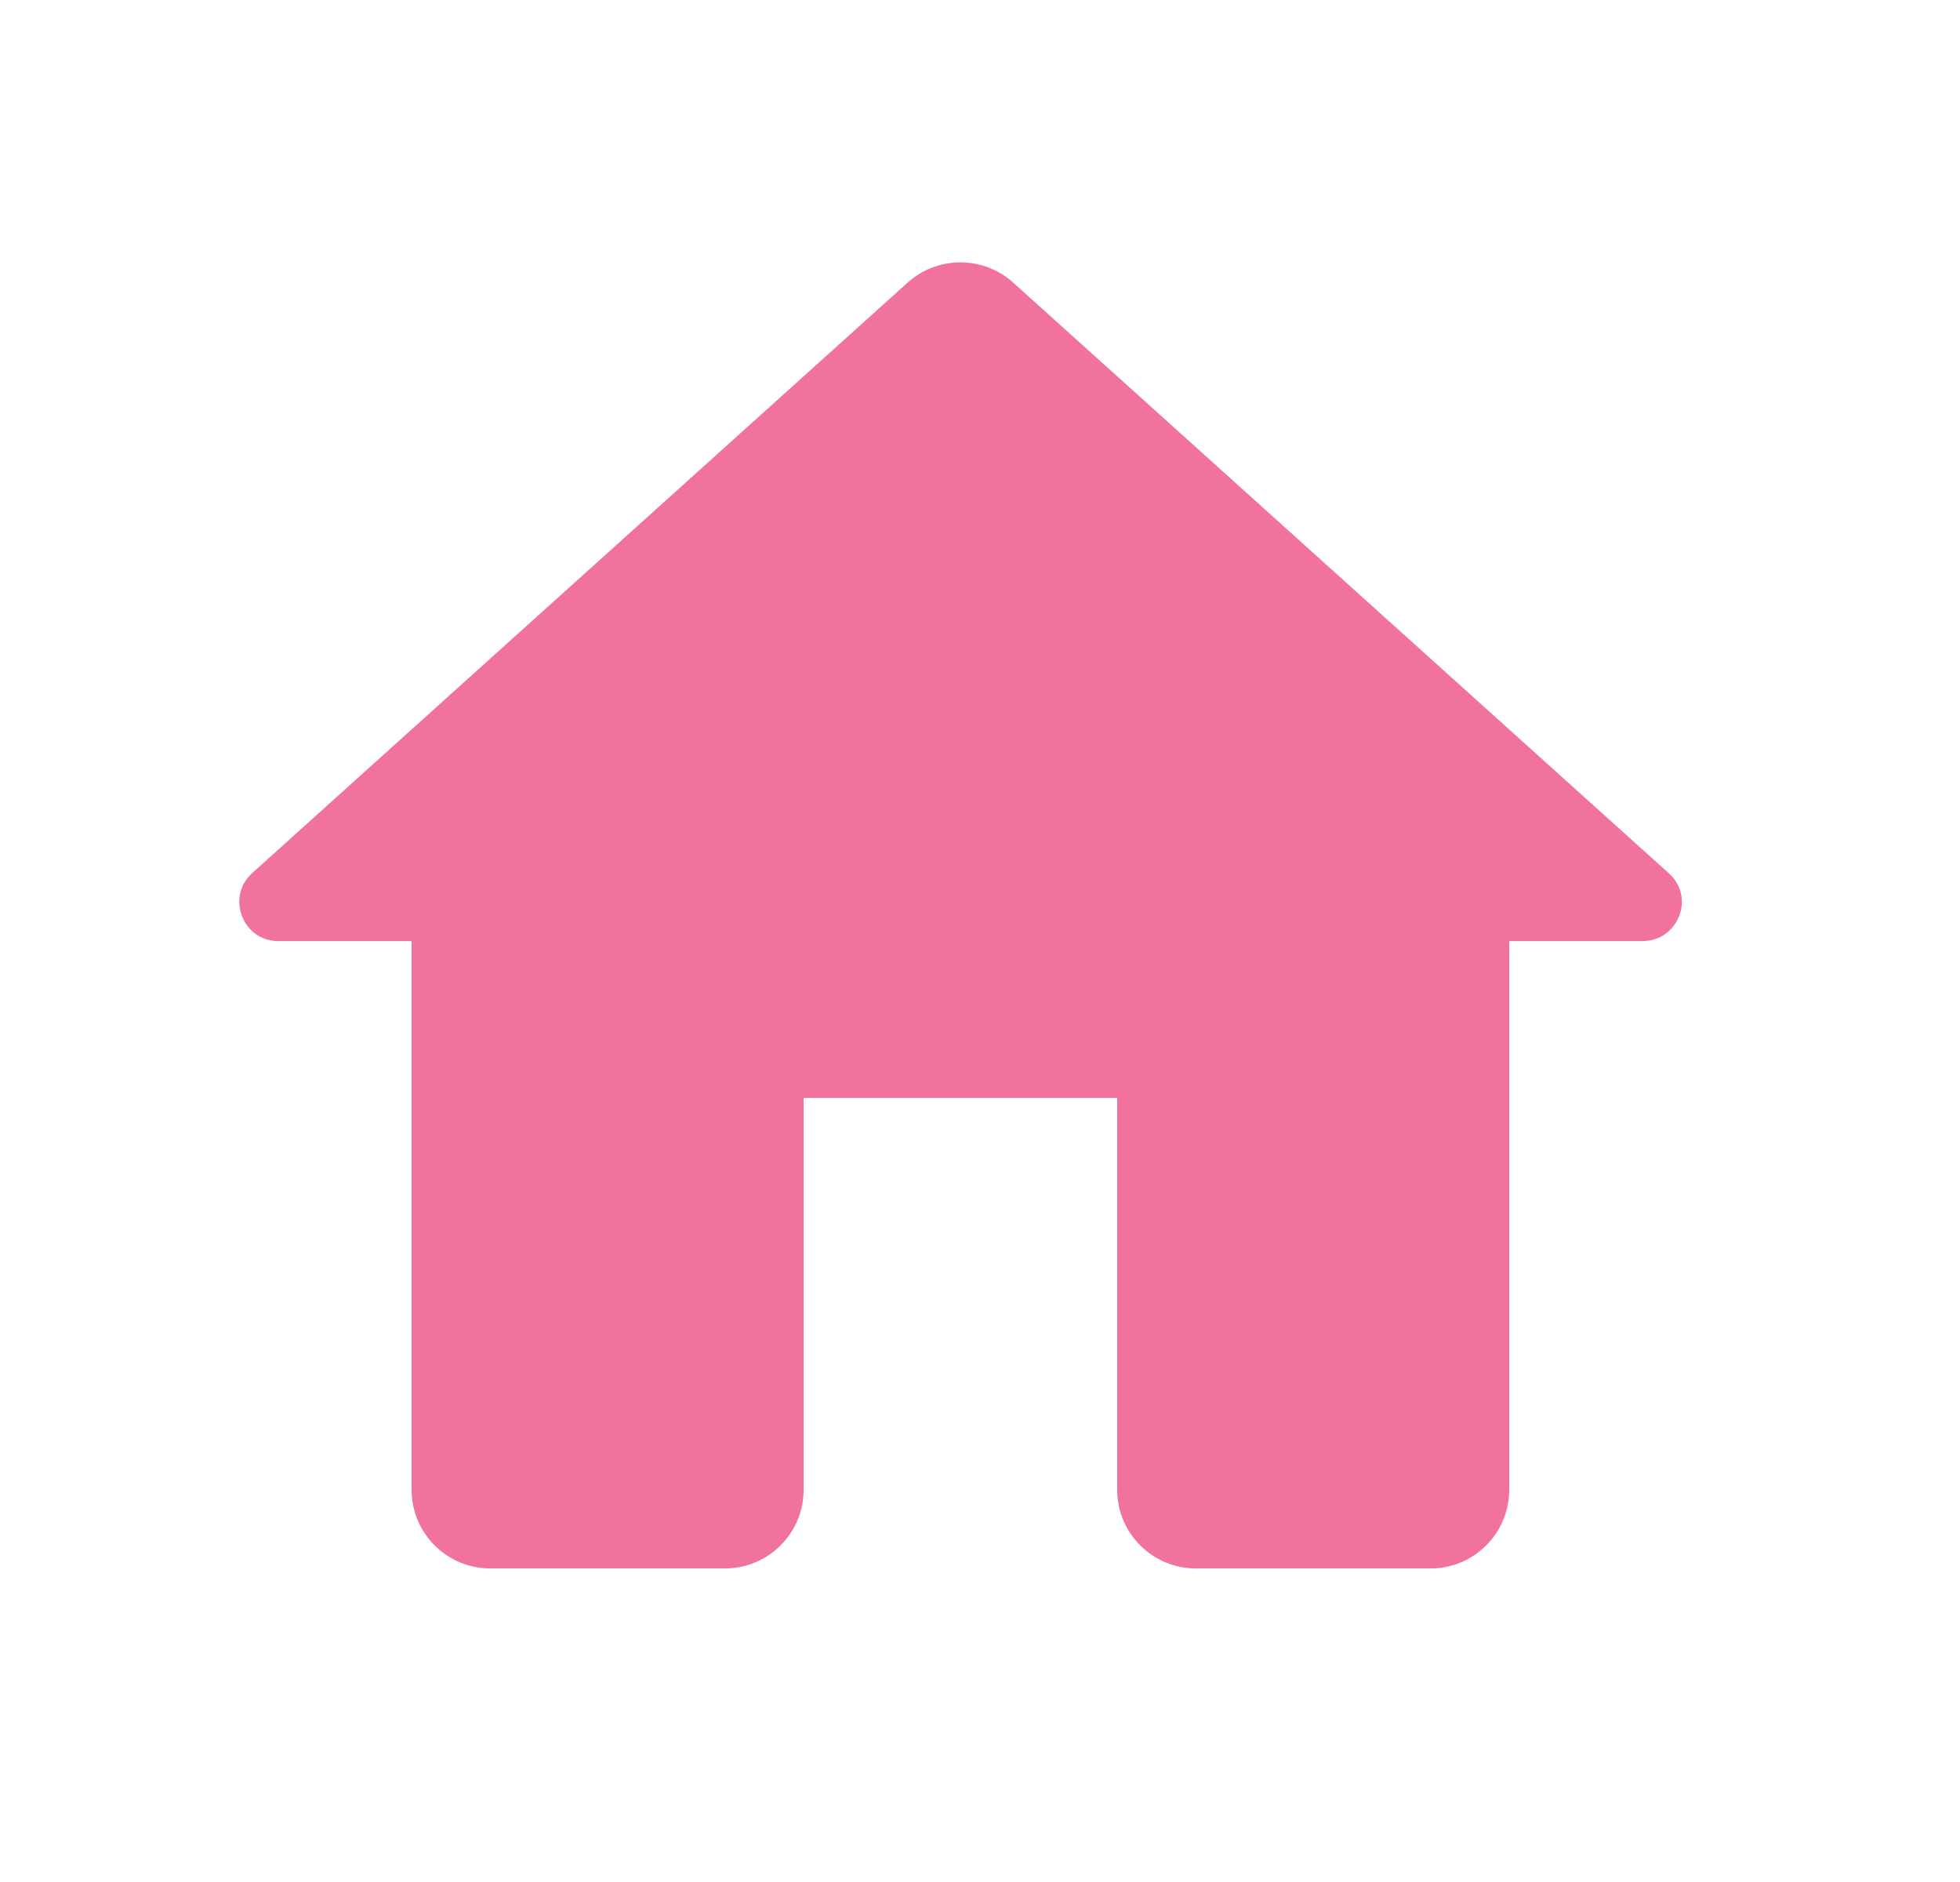 <svg width="25" height="24" viewBox="0 0 25 24" fill="none" xmlns="http://www.w3.org/2000/svg">
<path d="M10.25 19.001V14.001H14.25V19.001C14.25 19.551 14.7 20.001 15.25 20.001H18.25C18.8 20.001 19.25 19.551 19.25 19.001V12.001H20.95C21.41 12.001 21.63 11.431 21.28 11.131L12.92 3.601C12.54 3.261 11.96 3.261 11.58 3.601L3.22 11.131C2.88 11.431 3.09 12.001 3.55 12.001H5.25V19.001C5.25 19.551 5.7 20.001 6.25 20.001H9.25C9.8 20.001 10.25 19.551 10.25 19.001Z" fill="#F1729B"/>
</svg>

